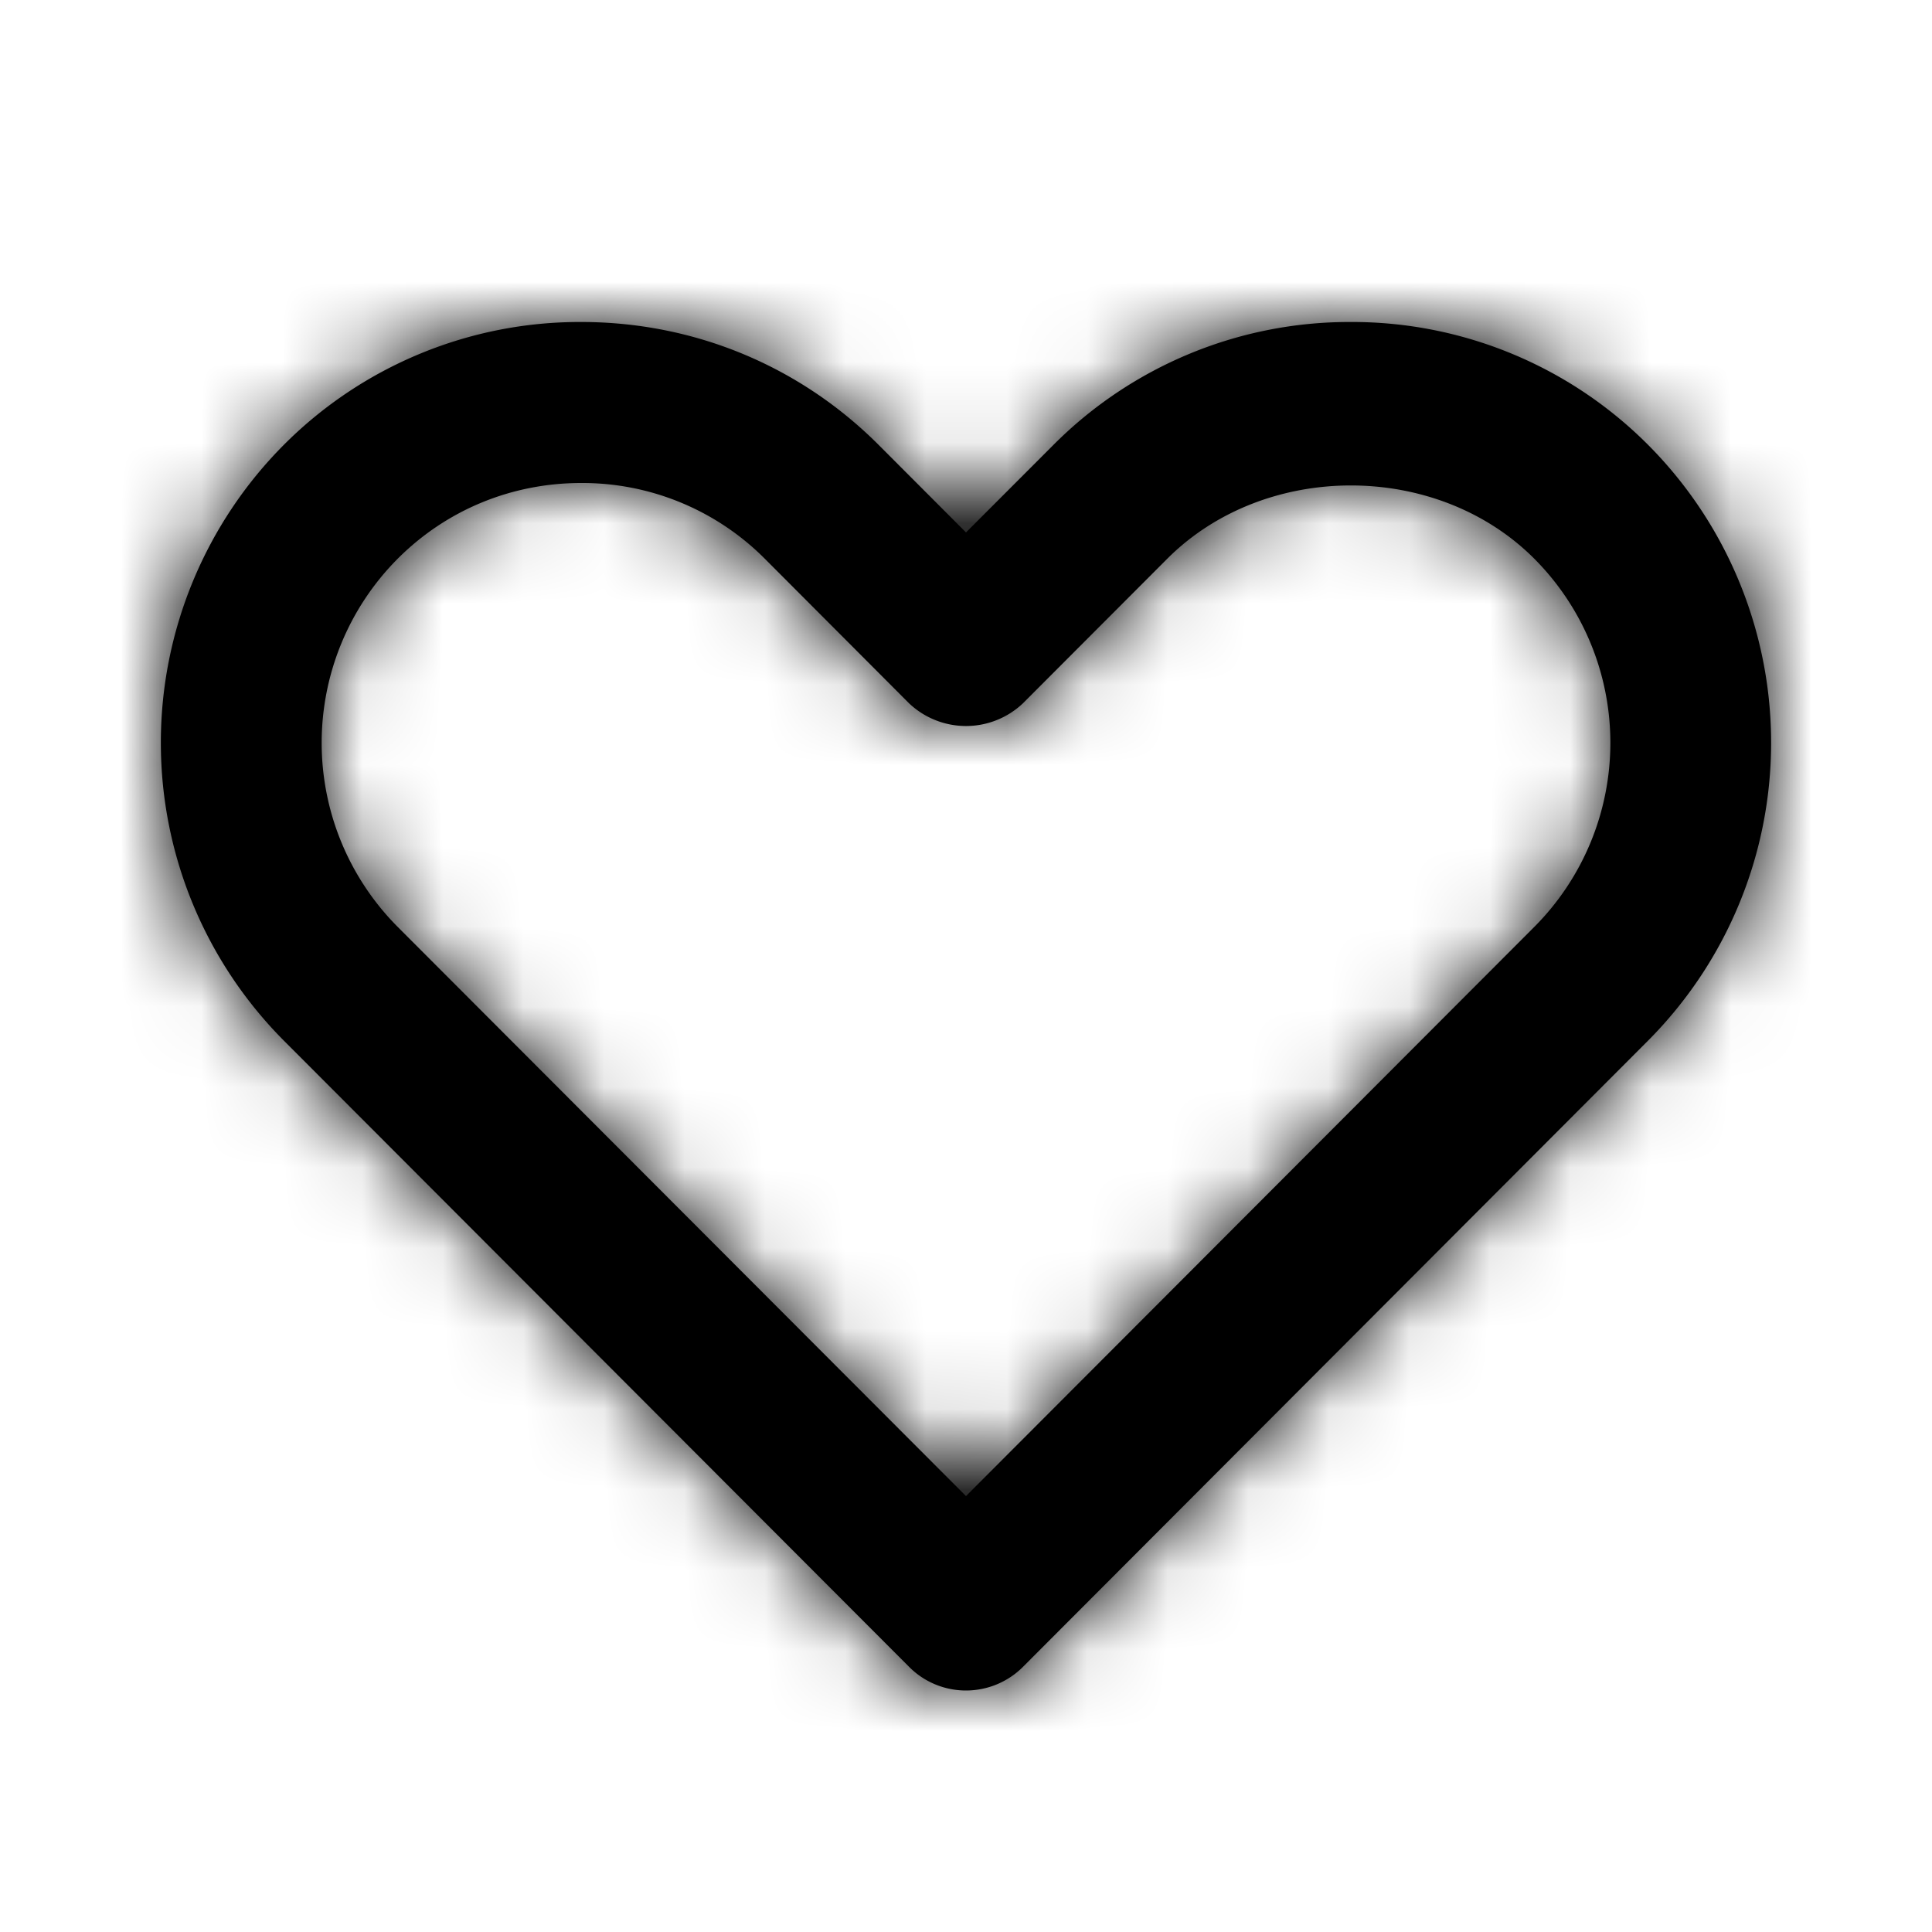 <svg width="24" height="24" xmlns="http://www.w3.org/2000/svg" xmlns:xlink="http://www.w3.org/1999/xlink"><defs><path d="M7.22 6c-.864 0-1.674.334-2.28.941a3.241 3.241 0 0 0 0 4.573L12 18.585l7.06-7.071a3.24 3.24 0 0 0 0-4.573c-1.212-1.215-3.348-1.213-4.56 0l-1.792 1.795a1.028 1.028 0 0 1-1.416 0L9.5 6.94A3.2 3.2 0 0 0 7.22 6M12 21a.994.994 0 0 1-.707-.294l-7.768-7.78a5.245 5.245 0 0 1 0-7.399A5.19 5.19 0 0 1 7.22 4c1.399 0 2.712.543 3.695 1.527L12 6.614l1.085-1.086A5.187 5.187 0 0 1 16.78 4a5.19 5.19 0 0 1 3.694 1.527 5.244 5.244 0 0 1 0 7.399l-7.767 7.781A1 1 0 0 1 12 21" id="a"/></defs><g fill-rule="evenodd"><mask id="b"><use xlink:href="#a"/></mask><use xlink:href="#a"/><g mask="url(#b)"><rect width="24" height="24"/></g></g></svg>